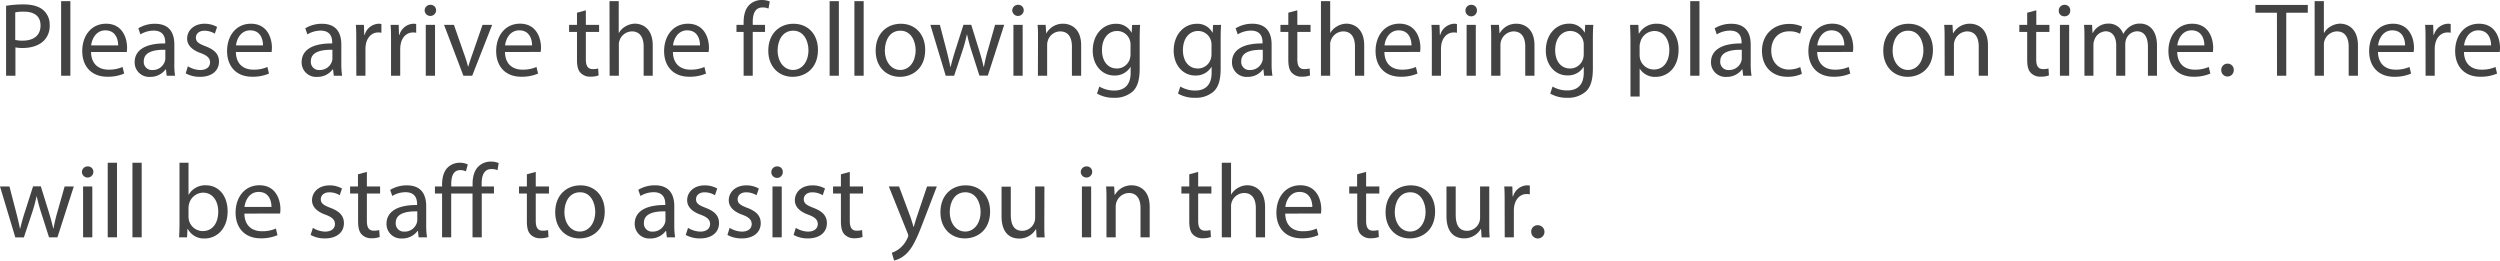 <svg xmlns="http://www.w3.org/2000/svg" viewBox="0 0 928.31 96.74"><defs><style>.cls-1{fill:#434343;}</style></defs><title>资源 27</title><g id="图层_2" data-name="图层 2"><g id="图层_1-2" data-name="图层 1"><path class="cls-1" d="M2.26,2.15a38.54,38.54,0,0,1,6.52-.51c3.35,0,5.81.78,7.37,2.18a7.08,7.08,0,0,1,2.3,5.5,7.74,7.74,0,0,1-2,5.62c-1.8,1.91-4.72,2.88-8,2.88a11.9,11.9,0,0,1-2.72-.23V28.12H2.26Zm3.4,12.67a11.09,11.09,0,0,0,2.8.27c4.1,0,6.59-2,6.59-5.61S12.6,4.33,8.85,4.33a14.55,14.55,0,0,0-3.19.27Z"/><path class="cls-1" d="M22.7.43h3.43V28.12H22.7Z"/><path class="cls-1" d="M33.81,19.31c.08,4.64,3,6.55,6.48,6.55a12.27,12.27,0,0,0,5.22-1l.59,2.46a15.24,15.24,0,0,1-6.28,1.17c-5.81,0-9.28-3.82-9.28-9.52S33.89,8.81,39.39,8.81c6.16,0,7.8,5.43,7.8,8.9a12.83,12.83,0,0,1-.12,1.6Zm10.07-2.46c0-2.19-.9-5.58-4.76-5.58-3.47,0-5,3.2-5.27,5.58Z"/><path class="cls-1" d="M61.89,28.12l-.27-2.38H61.5a7,7,0,0,1-5.77,2.81A5.38,5.38,0,0,1,50,23.13c0-4.57,4.06-7.06,11.35-7v-.39c0-1.56-.43-4.37-4.29-4.37a9.5,9.5,0,0,0-4.92,1.4l-.77-2.26a11.72,11.72,0,0,1,6.2-1.68c5.77,0,7.17,3.94,7.17,7.73V23.6A27,27,0,0,0,65,28.12Zm-.5-9.63c-3.75-.08-8,.58-8,4.25A3,3,0,0,0,56.63,26a4.68,4.68,0,0,0,4.56-3.16,3.49,3.49,0,0,0,.2-1.09Z"/><path class="cls-1" d="M69.77,24.61A9.05,9.05,0,0,0,74.3,26C76.79,26,78,24.73,78,23.17s-1-2.54-3.51-3.47c-3.39-1.21-5-3.09-5-5.35,0-3,2.46-5.54,6.51-5.54A9.45,9.45,0,0,1,80.61,10l-.85,2.5a7.38,7.38,0,0,0-3.87-1.09c-2,0-3.15,1.17-3.15,2.57,0,1.56,1.13,2.26,3.58,3.2,3.28,1.25,5,2.89,5,5.69,0,3.32-2.58,5.66-7.06,5.66a10.79,10.79,0,0,1-5.31-1.29Z"/><path class="cls-1" d="M87.59,19.31c.08,4.64,3,6.55,6.48,6.55a12.27,12.27,0,0,0,5.22-1l.59,2.46a15.24,15.24,0,0,1-6.28,1.17c-5.81,0-9.28-3.82-9.28-9.52S87.67,8.81,93.17,8.81c6.16,0,7.8,5.43,7.8,8.9a12.83,12.83,0,0,1-.12,1.6Zm10.07-2.46c0-2.19-.9-5.58-4.76-5.58-3.47,0-5,3.2-5.27,5.58Z"/><path class="cls-1" d="M123.94,28.12l-.27-2.38h-.12a7,7,0,0,1-5.77,2.81A5.38,5.38,0,0,1,112,23.13c0-4.57,4-7.06,11.35-7v-.39c0-1.56-.43-4.37-4.29-4.37a9.5,9.5,0,0,0-4.92,1.4l-.78-2.26a11.75,11.75,0,0,1,6.2-1.68c5.78,0,7.18,3.94,7.18,7.73V23.6a27,27,0,0,0,.31,4.52Zm-.51-9.63c-3.74-.08-8,.58-8,4.25A3,3,0,0,0,118.68,26a4.7,4.7,0,0,0,4.56-3.16,3.47,3.47,0,0,0,.19-1.09Z"/><path class="cls-1" d="M132.29,15.13c0-2.22,0-4.13-.16-5.89h3l.12,3.71h.16a5.66,5.66,0,0,1,5.22-4.14,3.65,3.65,0,0,1,1,.12v3.24a5,5,0,0,0-1.17-.12c-2.42,0-4.14,1.83-4.6,4.41a9.41,9.41,0,0,0-.16,1.6V28.12h-3.39Z"/><path class="cls-1" d="M145.2,15.13c0-2.22,0-4.13-.16-5.89h3l.12,3.71h.16a5.65,5.65,0,0,1,5.22-4.14,3.65,3.65,0,0,1,1,.12v3.24a5,5,0,0,0-1.17-.12c-2.42,0-4.14,1.83-4.6,4.41a9.41,9.41,0,0,0-.16,1.6V28.12H145.2Z"/><path class="cls-1" d="M161.93,3.94a2.13,2.13,0,0,1-4.25,0,2.09,2.09,0,0,1,2.14-2.15A2,2,0,0,1,161.93,3.94ZM158.1,28.12V9.24h3.44V28.12Z"/><path class="cls-1" d="M168.56,9.24l3.7,10.61a47.37,47.37,0,0,1,1.52,4.84h.12c.43-1.56,1-3.12,1.6-4.84l3.67-10.61h3.58l-7.41,18.88h-3.27L164.89,9.24Z"/><path class="cls-1" d="M187.51,19.31c.08,4.64,3,6.55,6.48,6.55a12.34,12.34,0,0,0,5.22-1l.59,2.46a15.24,15.24,0,0,1-6.28,1.17c-5.81,0-9.28-3.82-9.28-9.52s3.35-10.18,8.85-10.18c6.16,0,7.8,5.43,7.8,8.9a12.83,12.83,0,0,1-.12,1.6Zm10.06-2.46c0-2.19-.89-5.58-4.75-5.58-3.48,0-5,3.2-5.27,5.58Z"/><path class="cls-1" d="M217.54,3.82V9.24h4.92v2.62h-4.92V22c0,2.34.66,3.66,2.58,3.66a8,8,0,0,0,2-.23l.16,2.57a8.46,8.46,0,0,1-3,.47,4.79,4.79,0,0,1-3.71-1.44c-1-1-1.32-2.69-1.32-4.92V11.86h-2.93V9.24h2.93V4.72Z"/><path class="cls-1" d="M226.32.43h3.43V12.21h.08a6.27,6.27,0,0,1,2.45-2.42,7.05,7.05,0,0,1,3.51-1c2.54,0,6.59,1.56,6.59,8.08V28.12H239V17.28c0-3-1.13-5.62-4.37-5.62a4.94,4.94,0,0,0-4.6,3.43,4.28,4.28,0,0,0-.23,1.64V28.12h-3.43Z"/><path class="cls-1" d="M249.87,19.31c.08,4.64,3,6.55,6.48,6.55a12.31,12.31,0,0,0,5.22-1l.59,2.46a15.24,15.24,0,0,1-6.28,1.17c-5.81,0-9.28-3.82-9.28-9.52S250,8.81,255.45,8.81c6.16,0,7.8,5.43,7.8,8.9a12.83,12.83,0,0,1-.12,1.6Zm10.06-2.46c0-2.19-.89-5.58-4.75-5.58-3.48,0-5,3.2-5.27,5.58Z"/><path class="cls-1" d="M276.12,28.12V11.86h-2.65V9.24h2.65V8.35c0-2.66.58-5.07,2.18-6.59A6.58,6.58,0,0,1,282.9,0a7.82,7.82,0,0,1,2.93.55l-.47,2.65a5,5,0,0,0-2.18-.43c-2.93,0-3.67,2.57-3.67,5.46v1h4.56v2.62h-4.56V28.12Z"/><path class="cls-1" d="M303.73,18.53c0,7-4.84,10-9.4,10-5.11,0-9.05-3.74-9.05-9.71,0-6.32,4.14-10,9.36-10C300.06,8.81,303.73,12.75,303.73,18.53Zm-15,.19c0,4.13,2.38,7.26,5.74,7.26s5.73-3.09,5.73-7.34c0-3.2-1.6-7.25-5.65-7.25S288.75,15.13,288.75,18.72Z"/><path class="cls-1" d="M308.06.43h3.43V28.12h-3.43Z"/><path class="cls-1" d="M317.26.43h3.44V28.12h-3.44Z"/><path class="cls-1" d="M343.55,18.53c0,7-4.84,10-9.4,10-5.11,0-9-3.74-9-9.71,0-6.32,4.14-10,9.36-10C339.88,8.81,343.55,12.75,343.55,18.53Zm-15,.19c0,4.13,2.38,7.26,5.74,7.26S340,22.89,340,18.64c0-3.2-1.6-7.25-5.66-7.25S328.57,15.13,328.57,18.72Z"/><path class="cls-1" d="M349,9.24l2.5,9.6c.54,2.1,1,4.05,1.4,6H353c.43-1.91,1.05-3.94,1.68-6l3.08-9.64h2.88l2.93,9.44c.7,2.26,1.25,4.25,1.67,6.16h.12a57,57,0,0,1,1.44-6.12l2.7-9.48h3.39l-6.09,18.88h-3.12l-2.88-9a62,62,0,0,1-1.68-6.2H359a55,55,0,0,1-1.71,6.24l-3,9h-3.12l-5.7-18.88Z"/><path class="cls-1" d="M380.13,3.94a2.13,2.13,0,0,1-4.25,0A2.1,2.1,0,0,1,378,1.79,2,2,0,0,1,380.13,3.94Zm-3.82,24.18V9.24h3.43V28.12Z"/><path class="cls-1" d="M385.44,14.35c0-1.95,0-3.55-.16-5.11h3l.2,3.12h.07a7,7,0,0,1,6.24-3.55c2.62,0,6.67,1.56,6.67,8V28.12h-3.43V17.24c0-3-1.13-5.58-4.37-5.58a4.88,4.88,0,0,0-4.6,3.51,5.14,5.14,0,0,0-.23,1.6V28.12h-3.43Z"/><path class="cls-1" d="M423.34,9.24c-.07,1.37-.15,2.89-.15,5.19v11c0,4.33-.86,7-2.69,8.62a10,10,0,0,1-6.87,2.26,12.16,12.16,0,0,1-6.28-1.56l.86-2.61a10.66,10.66,0,0,0,5.54,1.48c3.51,0,6.08-1.83,6.08-6.59V24.88h-.07a6.75,6.75,0,0,1-6,3.16c-4.68,0-8-4-8-9.2,0-6.4,4.17-10,8.5-10a6.29,6.29,0,0,1,5.89,3.28h.07l.16-2.85Zm-3.55,7.45a4.81,4.81,0,0,0-.19-1.56,4.93,4.93,0,0,0-4.8-3.62c-3.27,0-5.61,2.76-5.61,7.13,0,3.71,1.87,6.79,5.57,6.79a5,5,0,0,0,4.76-3.51,5.84,5.84,0,0,0,.27-1.83Z"/><path class="cls-1" d="M453.41,9.24c-.08,1.37-.15,2.89-.15,5.19v11c0,4.33-.86,7-2.69,8.62a10,10,0,0,1-6.87,2.26,12.13,12.13,0,0,1-6.28-1.56l.86-2.61a10.66,10.66,0,0,0,5.54,1.48c3.51,0,6.08-1.83,6.08-6.59V24.88h-.08a6.72,6.72,0,0,1-6,3.16c-4.68,0-8-4-8-9.2,0-6.4,4.18-10,8.51-10a6.29,6.29,0,0,1,5.89,3.28h.07l.16-2.85Zm-3.55,7.45a5.1,5.1,0,0,0-.19-1.56,4.94,4.94,0,0,0-4.8-3.62c-3.28,0-5.62,2.76-5.62,7.13,0,3.71,1.88,6.79,5.58,6.79a5,5,0,0,0,4.76-3.51,5.84,5.84,0,0,0,.27-1.83Z"/><path class="cls-1" d="M469.4,28.12l-.27-2.38H469a7,7,0,0,1-5.77,2.81,5.38,5.38,0,0,1-5.77-5.42c0-4.57,4-7.06,11.35-7v-.39c0-1.56-.43-4.37-4.29-4.37a9.5,9.5,0,0,0-4.92,1.4l-.78-2.26A11.77,11.77,0,0,1,465,8.81c5.78,0,7.18,3.94,7.18,7.73V23.6a27,27,0,0,0,.31,4.52Zm-.5-9.63c-3.75-.08-8,.58-8,4.25A3,3,0,0,0,464.14,26a4.7,4.7,0,0,0,4.56-3.16,3.49,3.49,0,0,0,.2-1.09Z"/><path class="cls-1" d="M481.73,3.82V9.24h4.91v2.62h-4.91V22c0,2.34.66,3.66,2.57,3.66a8,8,0,0,0,2-.23l.16,2.57a8.52,8.52,0,0,1-3.05.47,4.76,4.76,0,0,1-3.7-1.44c-1-1-1.33-2.69-1.33-4.92V11.86h-2.92V9.24h2.92V4.72Z"/><path class="cls-1" d="M490.5.43h3.43V12.21H494a6.36,6.36,0,0,1,2.46-2.42,7,7,0,0,1,3.51-1c2.53,0,6.59,1.56,6.59,8.08V28.12h-3.43V17.28c0-3-1.13-5.62-4.37-5.62a4.93,4.93,0,0,0-4.6,3.43,4.08,4.08,0,0,0-.24,1.64V28.12H490.5Z"/><path class="cls-1" d="M514.06,19.31c.07,4.64,3,6.55,6.47,6.55a12.36,12.36,0,0,0,5.23-1l.58,2.46a15.2,15.2,0,0,1-6.28,1.17c-5.81,0-9.28-3.82-9.28-9.52s3.35-10.18,8.85-10.18c6.17,0,7.8,5.43,7.8,8.9a13.24,13.24,0,0,1-.11,1.6Zm10.06-2.46c0-2.19-.9-5.58-4.76-5.58-3.47,0-5,3.2-5.26,5.58Z"/><path class="cls-1" d="M531.68,15.13c0-2.22,0-4.13-.15-5.89h3l.12,3.71h.15A5.67,5.67,0,0,1,540,8.81a3.7,3.7,0,0,1,1,.12v3.24a5.07,5.07,0,0,0-1.17-.12c-2.42,0-4.14,1.83-4.61,4.41a10.63,10.63,0,0,0-.15,1.6V28.12h-3.4Z"/><path class="cls-1" d="M548.42,3.94a2.13,2.13,0,0,1-4.26,0,2.1,2.1,0,0,1,2.15-2.15A2,2,0,0,1,548.42,3.94Zm-3.83,24.18V9.24H548V28.12Z"/><path class="cls-1" d="M553.72,14.35c0-1.95,0-3.55-.16-5.11h3.05l.19,3.12h.08a6.94,6.94,0,0,1,6.24-3.55c2.61,0,6.67,1.56,6.67,8V28.12h-3.43V17.24c0-3-1.14-5.58-4.37-5.58a5.05,5.05,0,0,0-4.84,5.11V28.12h-3.43Z"/><path class="cls-1" d="M591.63,9.24c-.08,1.37-.16,2.89-.16,5.19v11c0,4.33-.86,7-2.69,8.62a10,10,0,0,1-6.86,2.26,12.11,12.11,0,0,1-6.28-1.56l.86-2.61A10.59,10.59,0,0,0,582,33.58c3.51,0,6.09-1.83,6.09-6.59V24.88H588A6.73,6.73,0,0,1,582,28c-4.68,0-8-4-8-9.2,0-6.4,4.17-10,8.5-10a6.28,6.28,0,0,1,5.89,3.28h.08l.15-2.85Zm-3.55,7.45a4.8,4.8,0,0,0-.2-1.56,4.93,4.93,0,0,0-4.79-3.62c-3.28,0-5.62,2.76-5.62,7.13,0,3.71,1.87,6.79,5.58,6.79a5,5,0,0,0,4.76-3.51,6.15,6.15,0,0,0,.27-1.83Z"/><path class="cls-1" d="M605.43,15.41c0-2.42-.08-4.37-.15-6.17h3.08l.15,3.24h.08a7.44,7.44,0,0,1,6.71-3.67c4.56,0,8,3.87,8,9.6,0,6.78-4.13,10.14-8.58,10.14a6.61,6.61,0,0,1-5.81-3h-.07V35.84h-3.4Zm3.4,5a7.6,7.6,0,0,0,.15,1.4,5.3,5.3,0,0,0,5.15,4c3.63,0,5.73-3,5.73-7.3,0-3.78-2-7-5.61-7a5.48,5.48,0,0,0-5.19,4.26,5.33,5.33,0,0,0-.23,1.4Z"/><path class="cls-1" d="M627.62.43h3.43V28.12h-3.43Z"/><path class="cls-1" d="M647.28,28.12,647,25.74h-.12a7,7,0,0,1-5.77,2.81,5.38,5.38,0,0,1-5.78-5.42c0-4.57,4.06-7.06,11.35-7v-.39c0-1.56-.43-4.37-4.29-4.37a9.49,9.49,0,0,0-4.91,1.4l-.78-2.26a11.75,11.75,0,0,1,6.2-1.68c5.77,0,7.18,3.94,7.18,7.73V23.6a27,27,0,0,0,.31,4.52Zm-.51-9.63c-3.74-.08-8,.58-8,4.25A3,3,0,0,0,642,26a4.71,4.71,0,0,0,4.57-3.16,3.79,3.79,0,0,0,.19-1.09Z"/><path class="cls-1" d="M669.08,27.42a12.64,12.64,0,0,1-5.42,1.09c-5.7,0-9.4-3.86-9.4-9.63s4-10,10.14-10a11.45,11.45,0,0,1,4.76,1l-.78,2.65a8,8,0,0,0-4-.9c-4.33,0-6.67,3.2-6.67,7.14,0,4.37,2.81,7.06,6.55,7.06a9.79,9.79,0,0,0,4.22-.94Z"/><path class="cls-1" d="M674.77,19.31c.08,4.64,3.05,6.55,6.48,6.55a12.27,12.27,0,0,0,5.22-1l.59,2.46a15.24,15.24,0,0,1-6.28,1.17c-5.81,0-9.28-3.82-9.28-9.52s3.35-10.18,8.85-10.18c6.16,0,7.8,5.43,7.8,8.9a12.83,12.83,0,0,1-.12,1.6Zm10.07-2.46c0-2.19-.9-5.58-4.76-5.58-3.47,0-5,3.2-5.27,5.58Z"/><path class="cls-1" d="M717.75,18.53c0,7-4.83,10-9.4,10-5.11,0-9.05-3.74-9.05-9.71,0-6.32,4.14-10,9.37-10C714.09,8.81,717.75,12.75,717.75,18.53Zm-15,.19c0,4.13,2.37,7.26,5.73,7.26s5.73-3.09,5.73-7.34c0-3.2-1.6-7.25-5.65-7.25S702.78,15.13,702.78,18.72Z"/><path class="cls-1" d="M722.08,14.35c0-1.95,0-3.55-.16-5.11H725l.19,3.12h.08a7,7,0,0,1,6.24-3.55c2.61,0,6.67,1.56,6.67,8V28.12h-3.43V17.24c0-3-1.13-5.58-4.37-5.58a5.05,5.05,0,0,0-4.84,5.11V28.12h-3.43Z"/><path class="cls-1" d="M756.13,3.82V9.24H761v2.62h-4.91V22c0,2.34.66,3.66,2.57,3.66a8,8,0,0,0,2-.23l.16,2.57a8.52,8.52,0,0,1-3.05.47,4.78,4.78,0,0,1-3.7-1.44c-1-1-1.33-2.69-1.33-4.92V11.86h-2.92V9.24h2.92V4.72Z"/><path class="cls-1" d="M768.72,3.94a2,2,0,0,1-2.18,2.11,2,2,0,0,1-2.07-2.11,2.1,2.1,0,0,1,2.15-2.15A2,2,0,0,1,768.72,3.94ZM764.9,28.12V9.24h3.43V28.12Z"/><path class="cls-1" d="M774,14.35c0-1.95,0-3.55-.16-5.11h3l.15,3h.12a6.5,6.5,0,0,1,5.93-3.48,5.58,5.58,0,0,1,5.34,3.79h.08a7.69,7.69,0,0,1,2.1-2.46,6.44,6.44,0,0,1,4.18-1.33c2.49,0,6.2,1.64,6.2,8.19V28.12h-3.36V17.43c0-3.62-1.32-5.81-4.09-5.81a4.46,4.46,0,0,0-4.06,3.12,5.85,5.85,0,0,0-.27,1.72V28.12h-3.36V16.81c0-3-1.32-5.19-3.93-5.19a4.68,4.68,0,0,0-4.25,3.43,4.67,4.67,0,0,0-.28,1.68V28.12H774Z"/><path class="cls-1" d="M808.46,19.31c.08,4.64,3,6.55,6.48,6.55a12.36,12.36,0,0,0,5.23-1l.58,2.46a15.24,15.24,0,0,1-6.28,1.17c-5.81,0-9.28-3.82-9.28-9.52S808.54,8.81,814,8.81c6.17,0,7.8,5.43,7.8,8.9a15.71,15.71,0,0,1-.11,1.6Zm10.07-2.46c0-2.19-.9-5.58-4.76-5.58-3.47,0-5,3.2-5.27,5.58Z"/><path class="cls-1" d="M824.81,26.09a2.31,2.31,0,0,1,2.34-2.46,2.28,2.28,0,0,1,2.3,2.46,2.32,2.32,0,1,1-4.64,0Z"/><path class="cls-1" d="M845.48,4.72h-8V1.83h19.46V4.72h-8v23.4h-3.43Z"/><path class="cls-1" d="M859.48.43h3.43V12.21H863a6.27,6.27,0,0,1,2.45-2.42,7.05,7.05,0,0,1,3.51-1c2.54,0,6.6,1.56,6.6,8.08V28.12h-3.44V17.28c0-3-1.13-5.62-4.36-5.62a4.94,4.94,0,0,0-4.61,3.43,4.28,4.28,0,0,0-.23,1.64V28.12h-3.43Z"/><path class="cls-1" d="M883,19.31c.08,4.64,3.05,6.55,6.48,6.55a12.31,12.31,0,0,0,5.22-1l.59,2.46A15.24,15.24,0,0,1,889,28.51c-5.81,0-9.28-3.82-9.28-9.52s3.35-10.18,8.85-10.18c6.16,0,7.8,5.43,7.8,8.9a12.83,12.83,0,0,1-.12,1.6Zm10.06-2.46c0-2.19-.89-5.58-4.75-5.58-3.47,0-5,3.2-5.27,5.58Z"/><path class="cls-1" d="M900.66,15.13c0-2.22,0-4.13-.16-5.89h3l.11,3.71h.16A5.67,5.67,0,0,1,909,8.81a3.58,3.58,0,0,1,1,.12v3.24a5,5,0,0,0-1.17-.12c-2.42,0-4.13,1.83-4.6,4.41a9.41,9.41,0,0,0-.16,1.6V28.12h-3.39Z"/><path class="cls-1" d="M914.93,19.31c.08,4.64,3.05,6.55,6.48,6.55a12.36,12.36,0,0,0,5.23-1l.58,2.46a15.24,15.24,0,0,1-6.28,1.17c-5.81,0-9.28-3.82-9.28-9.52S915,8.81,920.51,8.81c6.16,0,7.8,5.43,7.8,8.9a15.71,15.71,0,0,1-.11,1.6ZM925,16.85c0-2.19-.9-5.58-4.76-5.58-3.47,0-5,3.2-5.27,5.58Z"/><path class="cls-1" d="M3.51,69.24,6,78.84c.54,2.1,1,4,1.4,6h.12c.43-1.91,1-3.94,1.67-6l3.09-9.64h2.88l2.93,9.44c.7,2.26,1.24,4.25,1.67,6.16h.12a57,57,0,0,1,1.44-6.12L24,69.24h3.4L21.33,88.12H18.21l-2.88-9a62,62,0,0,1-1.68-6.2h-.08a57.2,57.2,0,0,1-1.71,6.24l-3,9H5.69L0,69.24Z"/><path class="cls-1" d="M34.67,63.94a2.13,2.13,0,0,1-4.25,0,2.1,2.1,0,0,1,2.15-2.15A2,2,0,0,1,34.67,63.94ZM30.85,88.12V69.24h3.43V88.12Z"/><path class="cls-1" d="M40,60.43h3.44V88.12H40Z"/><path class="cls-1" d="M49.18,60.43h3.43V88.12H49.18Z"/><path class="cls-1" d="M66.5,88.12c.07-1.29.15-3.2.15-4.87V60.43H70V72.29h.08a7,7,0,0,1,6.44-3.48c4.68,0,8,3.9,8,9.64,0,6.74-4.25,10.1-8.46,10.1A6.73,6.73,0,0,1,69.73,85h-.11l-.16,3.12ZM70,80.55a6.28,6.28,0,0,0,.16,1.25,5.29,5.29,0,0,0,5.15,4c3.59,0,5.73-2.93,5.73-7.26,0-3.78-2-7-5.62-7a5.46,5.46,0,0,0-5.22,4.22,6.53,6.53,0,0,0-.2,1.4Z"/><path class="cls-1" d="M90.75,79.31c.08,4.64,3,6.55,6.48,6.55a12.31,12.31,0,0,0,5.22-1l.59,2.46a15.24,15.24,0,0,1-6.28,1.17c-5.81,0-9.28-3.82-9.28-9.52s3.35-10.18,8.85-10.18c6.16,0,7.8,5.43,7.8,8.9a12.83,12.83,0,0,1-.12,1.6Zm10.06-2.46c0-2.19-.89-5.58-4.75-5.58-3.48,0-5,3.2-5.27,5.58Z"/><path class="cls-1" d="M116.18,84.61A9,9,0,0,0,120.7,86c2.5,0,3.67-1.25,3.67-2.81s-1-2.54-3.51-3.47c-3.39-1.21-5-3.09-5-5.35,0-3,2.46-5.54,6.51-5.54A9.45,9.45,0,0,1,127,70l-.86,2.5a7.31,7.31,0,0,0-3.86-1.09c-2,0-3.16,1.17-3.16,2.57,0,1.56,1.14,2.26,3.59,3.2,3.28,1.25,5,2.89,5,5.69,0,3.32-2.58,5.66-7.06,5.66a10.79,10.79,0,0,1-5.31-1.29Z"/><path class="cls-1" d="M136.23,63.82v5.42h4.91v2.62h-4.91V82c0,2.34.66,3.66,2.57,3.66a8,8,0,0,0,2-.23L141,88a8.52,8.52,0,0,1-3,.47,4.76,4.76,0,0,1-3.7-1.44c-1-1-1.33-2.69-1.33-4.92V71.86H130V69.24h2.92V64.72Z"/><path class="cls-1" d="M155.45,88.12l-.27-2.38h-.12a7,7,0,0,1-5.77,2.81,5.38,5.38,0,0,1-5.77-5.42c0-4.57,4.06-7.06,11.35-7v-.39c0-1.56-.43-4.37-4.29-4.37a9.5,9.5,0,0,0-4.92,1.4l-.78-2.26a11.78,11.78,0,0,1,6.21-1.68c5.77,0,7.17,3.94,7.17,7.73V83.6a27,27,0,0,0,.31,4.52Zm-.5-9.63c-3.75-.08-8,.58-8,4.25A3,3,0,0,0,150.19,86a4.68,4.68,0,0,0,4.56-3.16,3.49,3.49,0,0,0,.2-1.09Z"/><path class="cls-1" d="M175.46,88.12V71.86h-7.92V88.12h-3.39V71.86H161.5V69.24h2.65v-.62c0-2.65.62-5,2.11-6.44A6.44,6.44,0,0,1,171,60.43a6.1,6.1,0,0,1,2.7.66L173,63.63a4.85,4.85,0,0,0-2-.47c-2.7,0-3.44,2.3-3.44,5.26v.82h7.92v-.89c0-2.66.62-5.07,2.22-6.59A6.56,6.56,0,0,1,182.25,60a7.6,7.6,0,0,1,2.92.55l-.43,2.65a5.21,5.21,0,0,0-2.22-.43c-2.89,0-3.67,2.57-3.67,5.46v1h4.57v2.62h-4.53V88.12Z"/><path class="cls-1" d="M198.94,63.82v5.42h4.91v2.62h-4.91V82c0,2.34.66,3.66,2.57,3.66a8,8,0,0,0,2-.23l.16,2.57a8.52,8.52,0,0,1-3,.47,4.78,4.78,0,0,1-3.7-1.44c-1-1-1.33-2.69-1.33-4.92V71.86h-2.92V69.24h2.92V64.72Z"/><path class="cls-1" d="M224.56,78.53c0,7-4.83,10-9.4,10-5.11,0-9-3.74-9-9.71,0-6.32,4.14-10,9.36-10C220.9,68.81,224.56,72.75,224.56,78.53Zm-15,.19c0,4.13,2.38,7.26,5.74,7.26s5.73-3.09,5.73-7.34c0-3.2-1.6-7.25-5.65-7.25S209.58,75.13,209.58,78.72Z"/><path class="cls-1" d="M247.61,88.12l-.27-2.38h-.12a7,7,0,0,1-5.77,2.81,5.38,5.38,0,0,1-5.77-5.42c0-4.57,4-7.06,11.35-7v-.39c0-1.56-.43-4.37-4.29-4.37a9.5,9.5,0,0,0-4.92,1.4L237,70.49a11.75,11.75,0,0,1,6.2-1.68c5.77,0,7.18,3.94,7.18,7.73V83.6a27,27,0,0,0,.31,4.52Zm-.51-9.63c-3.74-.08-8,.58-8,4.25A3,3,0,0,0,242.34,86a4.71,4.71,0,0,0,4.57-3.16,3.47,3.47,0,0,0,.19-1.09Z"/><path class="cls-1" d="M255.49,84.61A9,9,0,0,0,260,86c2.5,0,3.67-1.25,3.67-2.81s-1-2.54-3.51-3.47c-3.4-1.21-5-3.09-5-5.35,0-3,2.45-5.54,6.51-5.54A9.45,9.45,0,0,1,266.33,70l-.86,2.5a7.31,7.31,0,0,0-3.86-1.09c-2,0-3.16,1.17-3.16,2.57,0,1.56,1.13,2.26,3.59,3.2,3.28,1.25,4.95,2.89,4.95,5.69,0,3.32-2.57,5.66-7.06,5.66a10.78,10.78,0,0,1-5.3-1.29Z"/><path class="cls-1" d="M270.93,84.61A9.05,9.05,0,0,0,275.46,86c2.49,0,3.66-1.25,3.66-2.81s-1-2.54-3.51-3.47c-3.39-1.21-5-3.09-5-5.35,0-3,2.46-5.54,6.51-5.54A9.45,9.45,0,0,1,281.77,70l-.85,2.5a7.38,7.38,0,0,0-3.87-1.09c-2,0-3.15,1.17-3.15,2.57,0,1.56,1.13,2.26,3.58,3.2,3.28,1.25,5,2.89,5,5.69,0,3.32-2.58,5.66-7.06,5.66a10.79,10.79,0,0,1-5.31-1.29Z"/><path class="cls-1" d="M290.67,63.94a2.13,2.13,0,0,1-4.26,0,2.1,2.1,0,0,1,2.15-2.15A2,2,0,0,1,290.67,63.94Zm-3.83,24.18V69.24h3.44V88.12Z"/><path class="cls-1" d="M295.5,84.61A9.05,9.05,0,0,0,300,86c2.49,0,3.66-1.25,3.66-2.81s-1-2.54-3.51-3.47c-3.39-1.21-5-3.09-5-5.35,0-3,2.46-5.54,6.51-5.54A9.45,9.45,0,0,1,306.34,70l-.85,2.5a7.38,7.38,0,0,0-3.87-1.09c-2,0-3.16,1.17-3.16,2.57,0,1.56,1.14,2.26,3.59,3.2,3.28,1.25,5,2.89,5,5.69,0,3.32-2.58,5.66-7.06,5.66a10.79,10.79,0,0,1-5.31-1.29Z"/><path class="cls-1" d="M315.55,63.82v5.42h4.91v2.62h-4.91V82c0,2.34.66,3.66,2.57,3.66a8,8,0,0,0,2-.23l.16,2.57a8.52,8.52,0,0,1-3,.47,4.78,4.78,0,0,1-3.7-1.44c-1-1-1.33-2.69-1.33-4.92V71.86h-2.92V69.24h2.92V64.72Z"/><path class="cls-1" d="M333.84,69.24,338,80.4c.43,1.25.9,2.73,1.21,3.86h.08c.35-1.13.74-2.57,1.21-3.94l3.74-11.08h3.63L342.69,82.7c-2.46,6.47-4.13,9.79-6.47,11.82A9.37,9.37,0,0,1,332,96.74l-.85-2.89a9.17,9.17,0,0,0,3-1.67A10.35,10.35,0,0,0,337,88.35a2.59,2.59,0,0,0,.27-.81,3.13,3.13,0,0,0-.23-.9l-7-17.4Z"/><path class="cls-1" d="M367.65,78.53c0,7-4.83,10-9.4,10-5.11,0-9.05-3.74-9.05-9.71,0-6.32,4.14-10,9.36-10C364,68.81,367.65,72.75,367.65,78.53Zm-15,.19c0,4.13,2.38,7.26,5.74,7.26s5.73-3.09,5.73-7.34c0-3.2-1.6-7.25-5.65-7.25S352.67,75.13,352.67,78.72Z"/><path class="cls-1" d="M387.78,83c0,2,0,3.67.15,5.15h-3l-.2-3.08h-.07a7.11,7.11,0,0,1-6.24,3.51c-3,0-6.52-1.64-6.52-8.27v-11h3.43V79.7c0,3.58,1.1,6,4.22,6a4.82,4.82,0,0,0,4.83-4.87V69.24h3.44Z"/><path class="cls-1" d="M405.56,63.94a2.13,2.13,0,0,1-4.25,0,2.1,2.1,0,0,1,2.14-2.15A2,2,0,0,1,405.56,63.94Zm-3.82,24.18V69.24h3.43V88.12Z"/><path class="cls-1" d="M410.86,74.35c0-1.95,0-3.55-.15-5.11h3l.19,3.12H414a7,7,0,0,1,6.24-3.55c2.62,0,6.67,1.56,6.67,8V88.12H423.5V77.24c0-3-1.13-5.58-4.37-5.58a5.05,5.05,0,0,0-4.84,5.11V88.12h-3.43Z"/><path class="cls-1" d="M444.91,63.82v5.42h4.91v2.62h-4.91V82c0,2.34.66,3.66,2.57,3.66a8,8,0,0,0,2-.23l.16,2.57a8.5,8.5,0,0,1-3,.47,4.79,4.79,0,0,1-3.71-1.44c-1-1-1.33-2.69-1.33-4.92V71.86h-2.92V69.24h2.92V64.72Z"/><path class="cls-1" d="M453.68,60.43h3.44V72.21h.07a6.36,6.36,0,0,1,2.46-2.42,7,7,0,0,1,3.51-1c2.54,0,6.59,1.56,6.59,8.08V88.12h-3.43V77.28c0-3-1.13-5.62-4.37-5.62a4.93,4.93,0,0,0-4.6,3.43,4.28,4.28,0,0,0-.23,1.64V88.12h-3.44Z"/><path class="cls-1" d="M477.24,79.31c.08,4.64,3,6.55,6.47,6.55a12.36,12.36,0,0,0,5.23-1l.59,2.46a15.24,15.24,0,0,1-6.28,1.17c-5.82,0-9.29-3.82-9.29-9.52s3.36-10.18,8.86-10.18c6.16,0,7.8,5.43,7.8,8.9a12.83,12.83,0,0,1-.12,1.6Zm10.06-2.46c0-2.19-.89-5.58-4.76-5.58-3.47,0-5,3.2-5.26,5.58Z"/><path class="cls-1" d="M507.27,63.82v5.42h4.91v2.62h-4.91V82c0,2.34.66,3.66,2.57,3.66a8,8,0,0,0,2-.23L512,88a8.46,8.46,0,0,1-3,.47,4.79,4.79,0,0,1-3.71-1.44c-1-1-1.32-2.69-1.32-4.92V71.86H501V69.24h2.93V64.72Z"/><path class="cls-1" d="M532.89,78.53c0,7-4.83,10-9.4,10-5.11,0-9-3.74-9-9.71,0-6.32,4.13-10,9.36-10C529.23,68.81,532.89,72.75,532.89,78.53Zm-15,.19c0,4.13,2.38,7.26,5.73,7.26s5.73-3.09,5.73-7.34c0-3.2-1.6-7.25-5.65-7.25S517.92,75.13,517.92,78.72Z"/><path class="cls-1" d="M553,83c0,2,0,3.67.15,5.15h-3L549.94,85h-.08a7.11,7.11,0,0,1-6.24,3.51c-3,0-6.51-1.64-6.51-8.27v-11h3.43V79.7c0,3.58,1.09,6,4.21,6a4.85,4.85,0,0,0,4.84-4.87V69.24H553Z"/><path class="cls-1" d="M558.71,75.13c0-2.22,0-4.13-.15-5.89h3l.12,3.71h.15a5.67,5.67,0,0,1,5.23-4.14,3.58,3.58,0,0,1,1,.12v3.24a5,5,0,0,0-1.17-.12c-2.42,0-4.13,1.83-4.6,4.41a9.41,9.41,0,0,0-.16,1.6V88.12h-3.39Z"/><path class="cls-1" d="M568.58,86.09a2.31,2.31,0,0,1,2.34-2.46,2.46,2.46,0,1,1-2.34,2.46Z"/></g></g></svg>